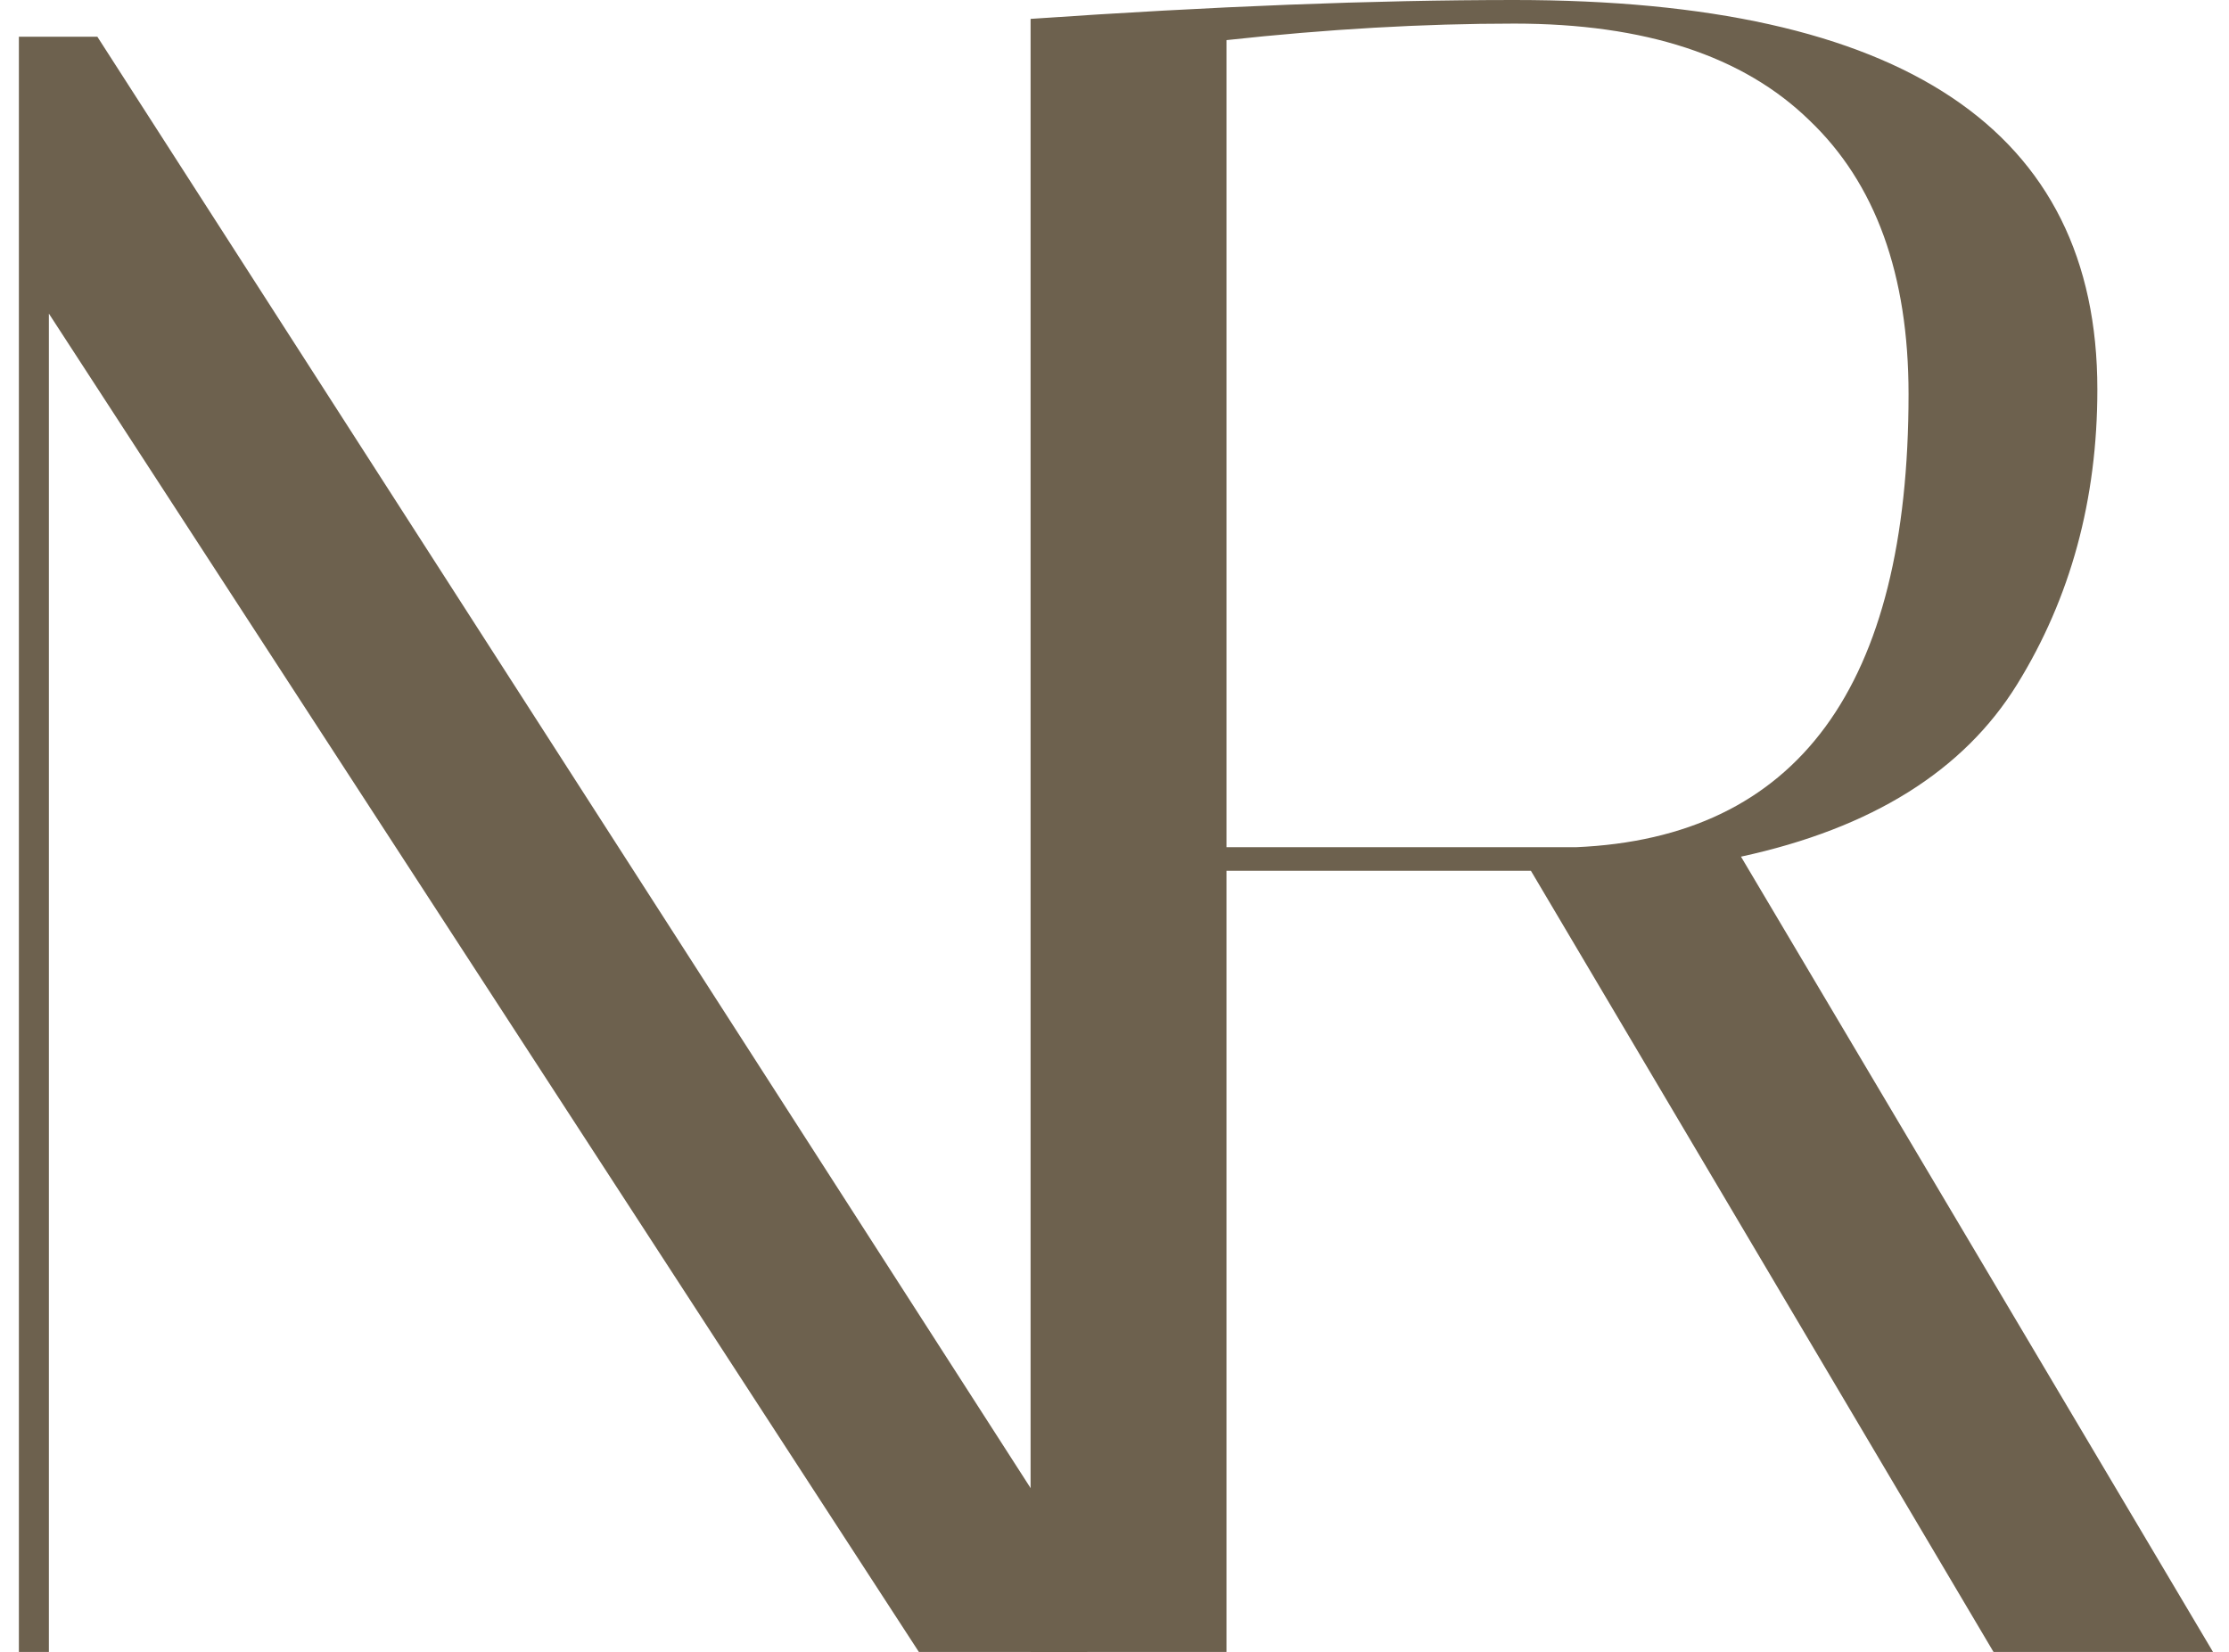 <svg width="85" height="63" viewBox="0 0 85 63" fill="none" xmlns="http://www.w3.org/2000/svg">
<path d="M1.864 63H0.72V1.4H3.712L40.32 58.336V1.4H41.464V63H35.04L1.864 11.96V63Z" fill="#6D614E"/>
<path d="M39.3 0.72C46.26 0.24 52.41 0 57.75 0C72.57 0 79.98 4.95 79.98 14.85C79.98 19.05 78.96 22.8 76.92 26.1C74.88 29.4 71.37 31.59 66.39 32.67L84.39 63H76.02L58.38 33.21H46.77V63H39.3V0.72ZM57.75 0.9C54.27 0.9 50.61 1.11 46.77 1.53V32.31H60.09C68.55 31.95 72.78 26.19 72.78 15.03C72.78 10.47 71.52 6.99 69 4.59C66.48 2.13 62.73 0.9 57.75 0.9Z" fill="#6D614E"/>
</svg>
